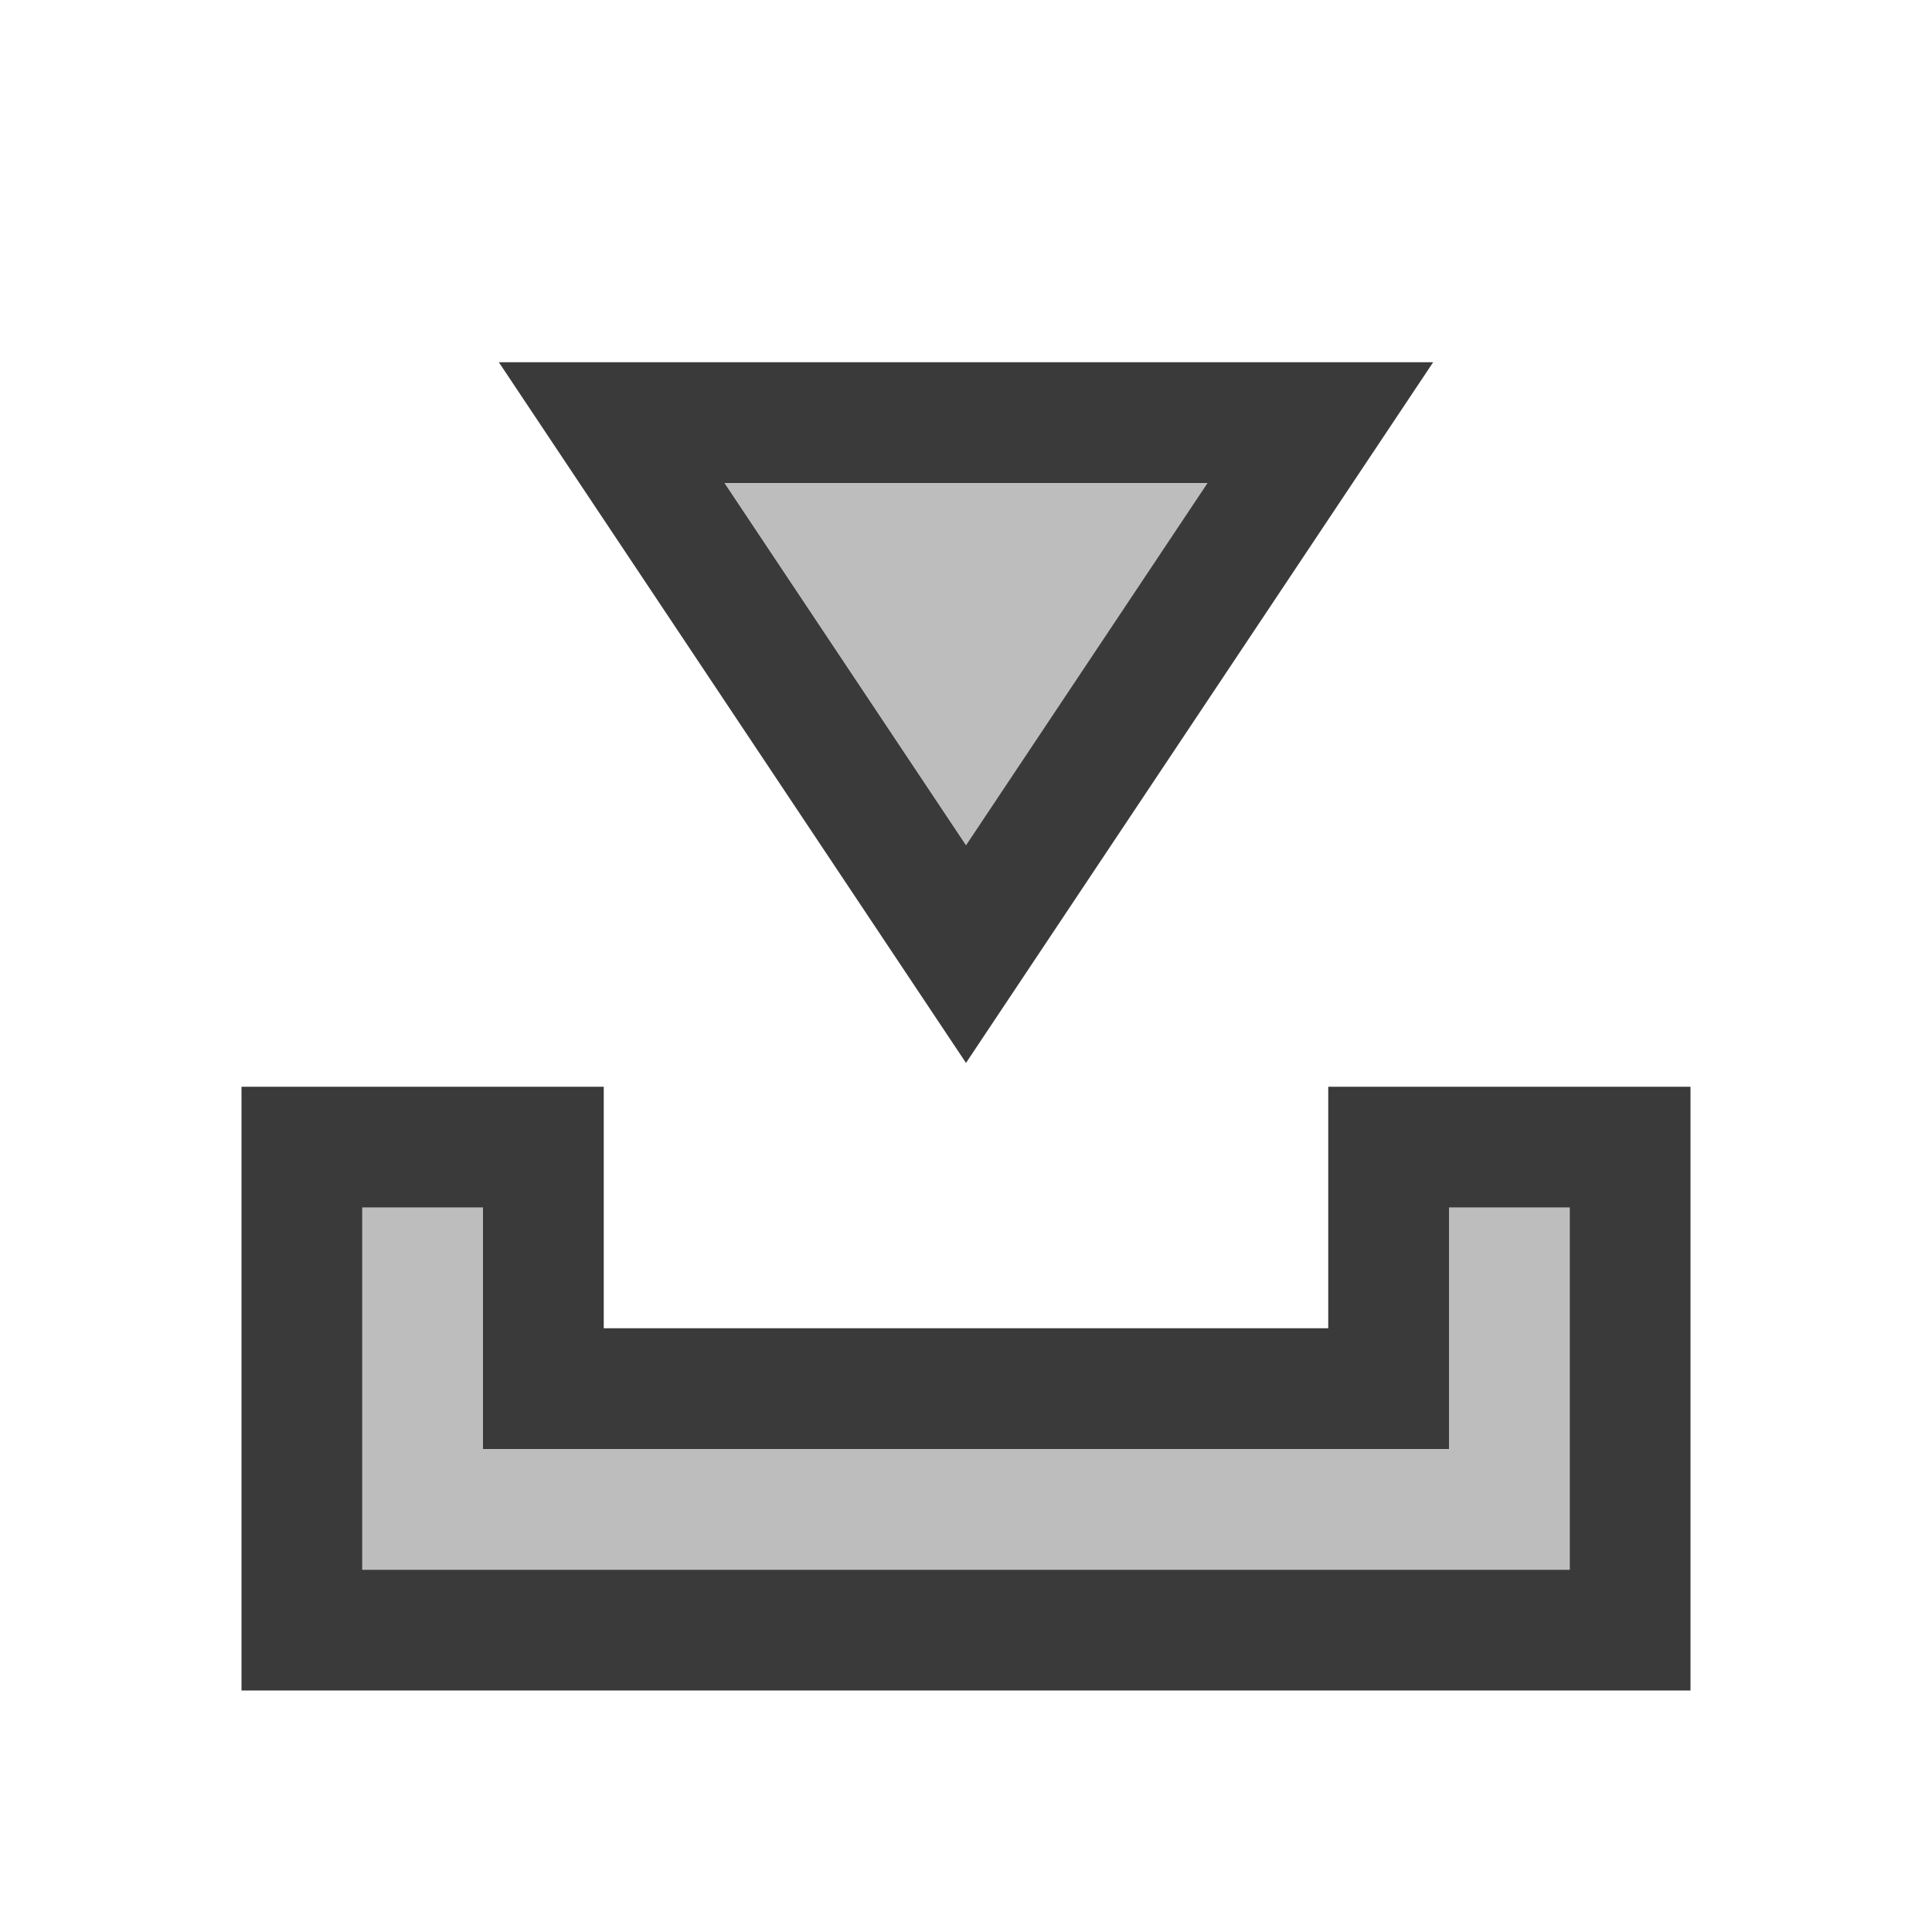 <?xml version="1.0" encoding="UTF-8"?><svg id="a" xmlns="http://www.w3.org/2000/svg" viewBox="0 0 24 24"><defs><style>.b{fill:#bdbdbd;}.c{fill:#3a3a3a;}.d{fill:none;}</style></defs><g><polygon class="b" points="19.5 15 19.5 19.5 4.5 19.5 4.5 15 6 15 6 18 18 18 18 15 19.5 15"/><path class="c" d="M19.5,15v4.5H4.5v-4.5h1.5v3h12v-3h1.5m1.5-1.5h-4.5v3H7.5v-3H3v7.5H21v-7.5h0Z"/></g><g><polygon class="b" points="15 6 12 10.5 9 6 15 6"/><path class="c" d="M15,6l-3,4.5-3-4.5h6m2.803-1.5H6.197l1.555,2.332,3,4.5,1.248,1.872,1.248-1.872,3-4.5,1.555-2.332h0Z"/></g><rect class="d" y="0" width="24" height="24"/></svg>